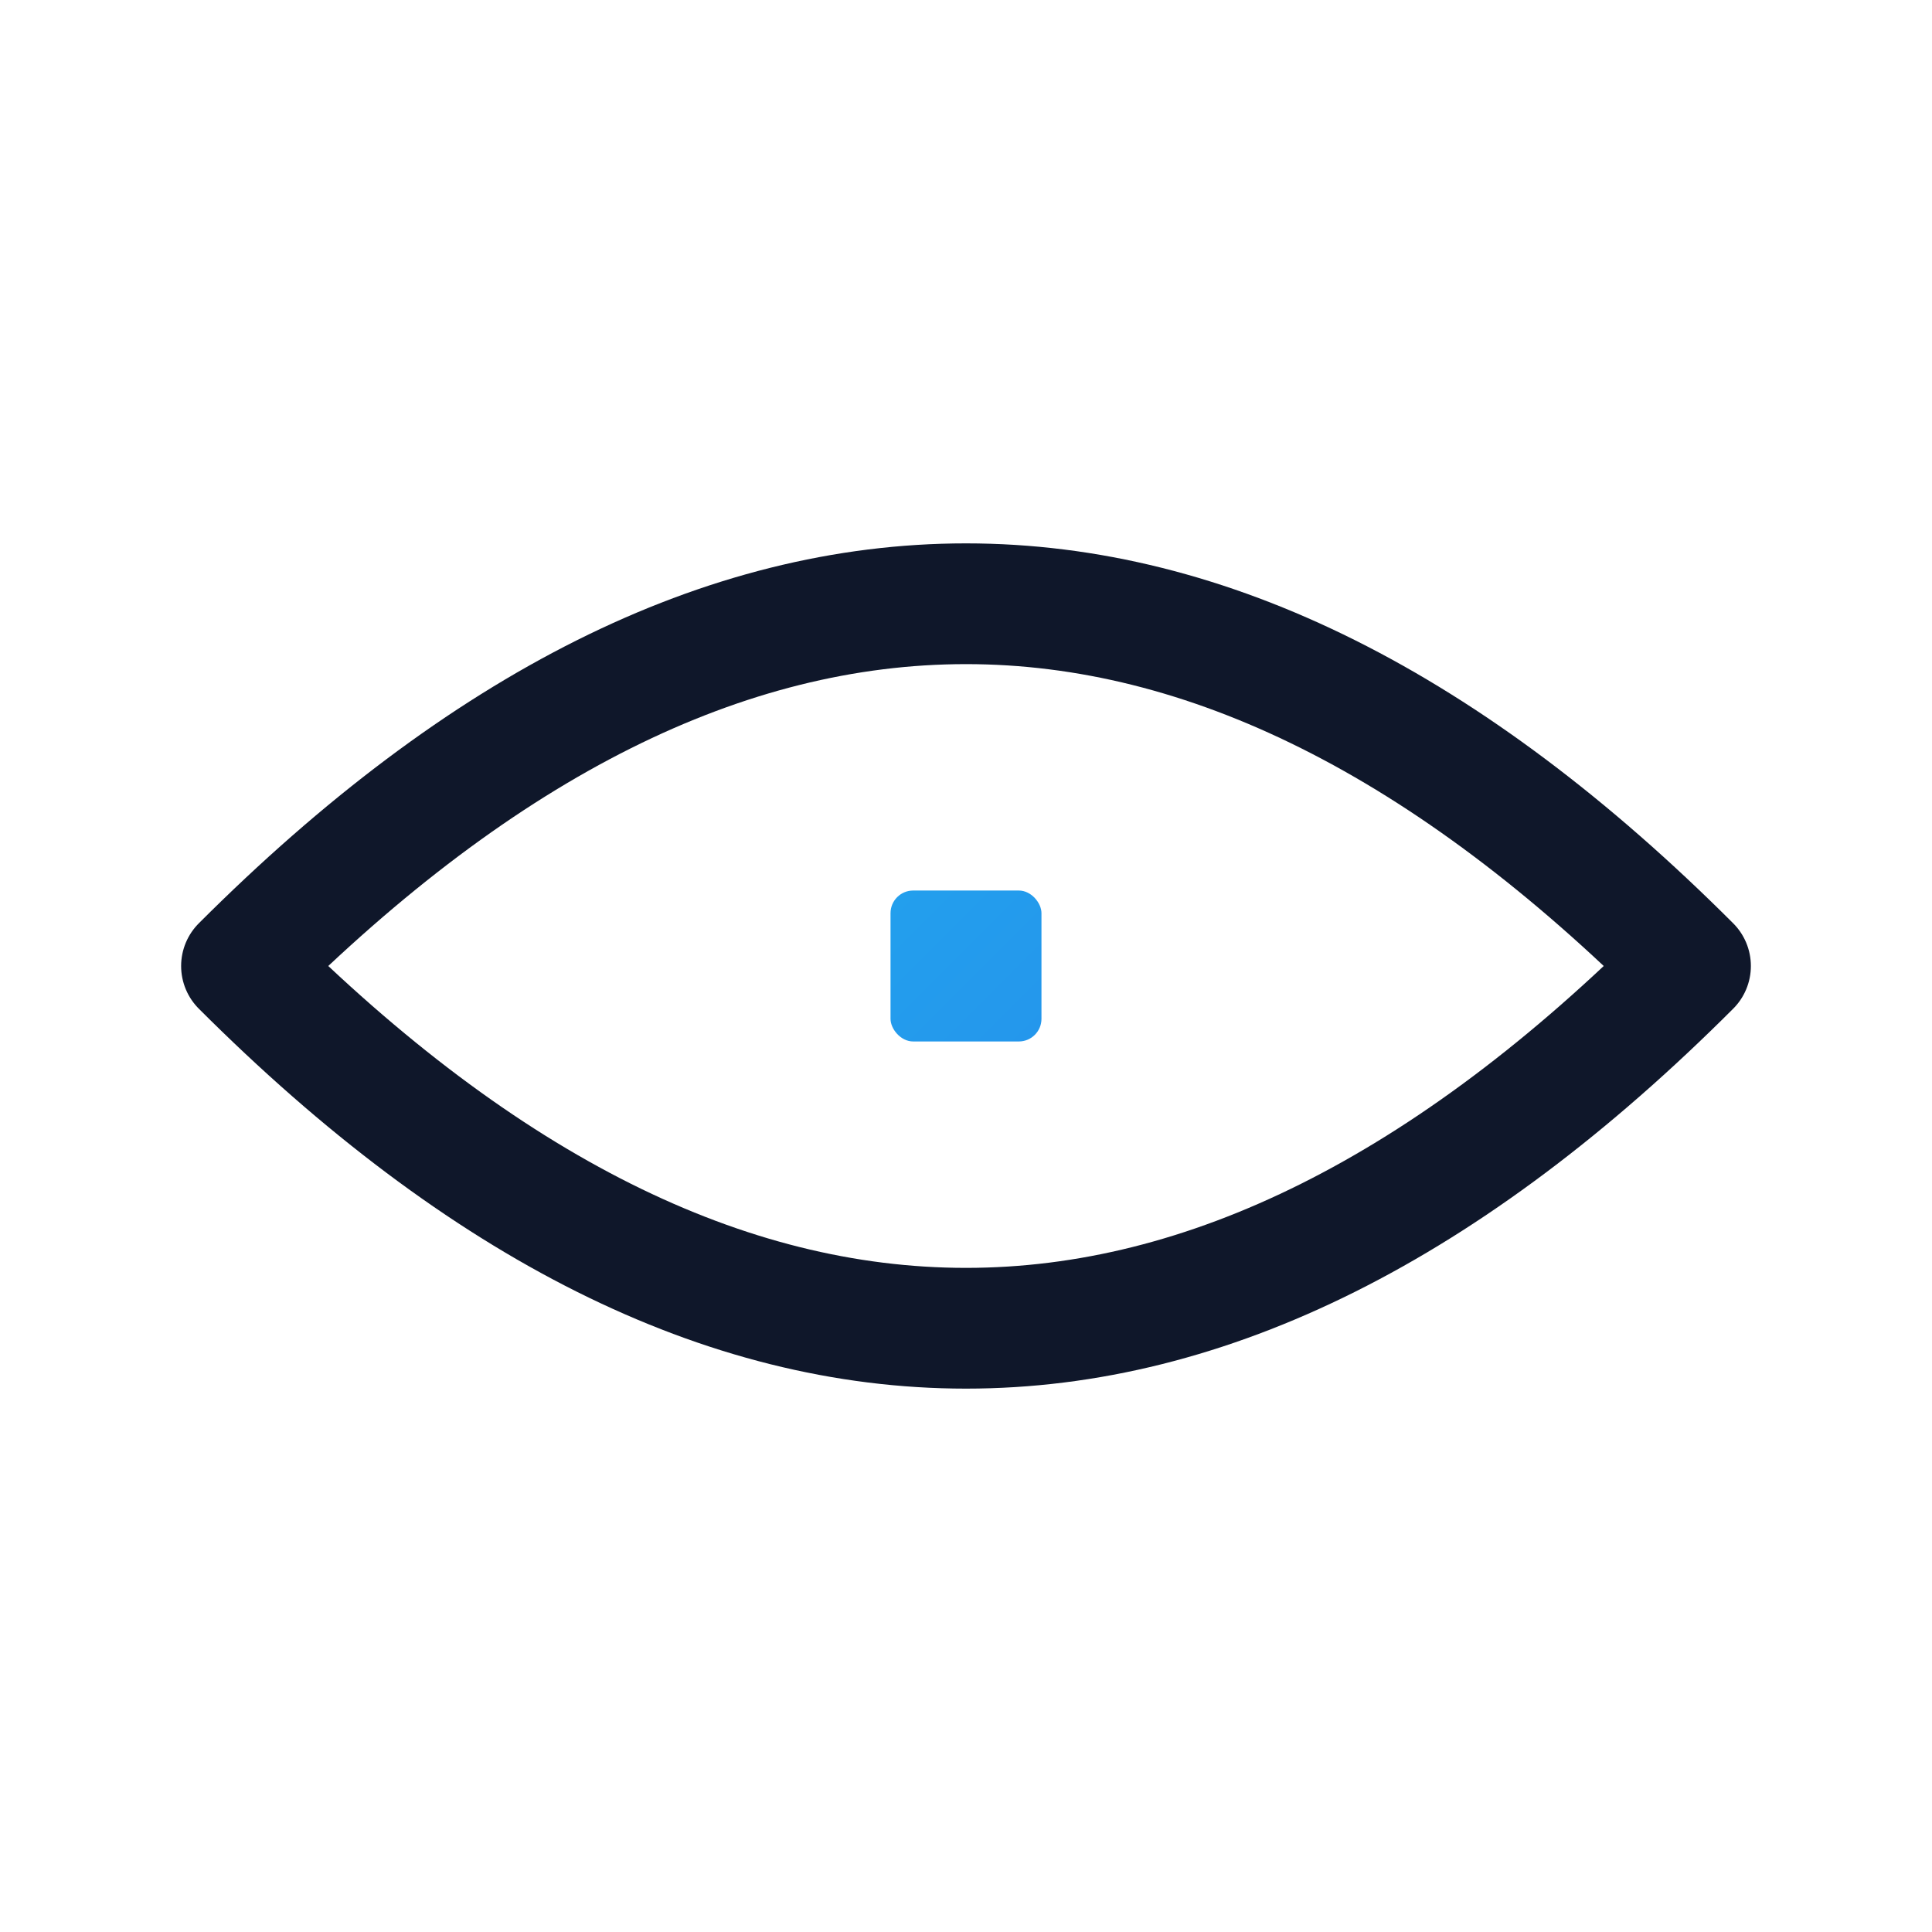 <svg width="512" height="512" viewBox="0 0 512 512" xmlns="http://www.w3.org/2000/svg">
  <defs>
    <linearGradient id="vvB512" x1="0" y1="0" x2="512" y2="512" gradientUnits="userSpaceOnUse">
      <stop offset="0" stop-color="#22D3EE"/>
      <stop offset="1" stop-color="#2563EB"/>
    </linearGradient>
  </defs>
  <path d="M 64.0 256.0 Q 256.0 64.0 448.0 256.0 Q 256.0 448.0 64.0 256.0 Z"
        fill="none" stroke="#0F172A" stroke-width="32.00" stroke-linecap="round" stroke-linejoin="round"/>
  <rect x="236.00" y="236.00" width="40" height="40" rx="6" fill="url(#vvB512)"/>
</svg>